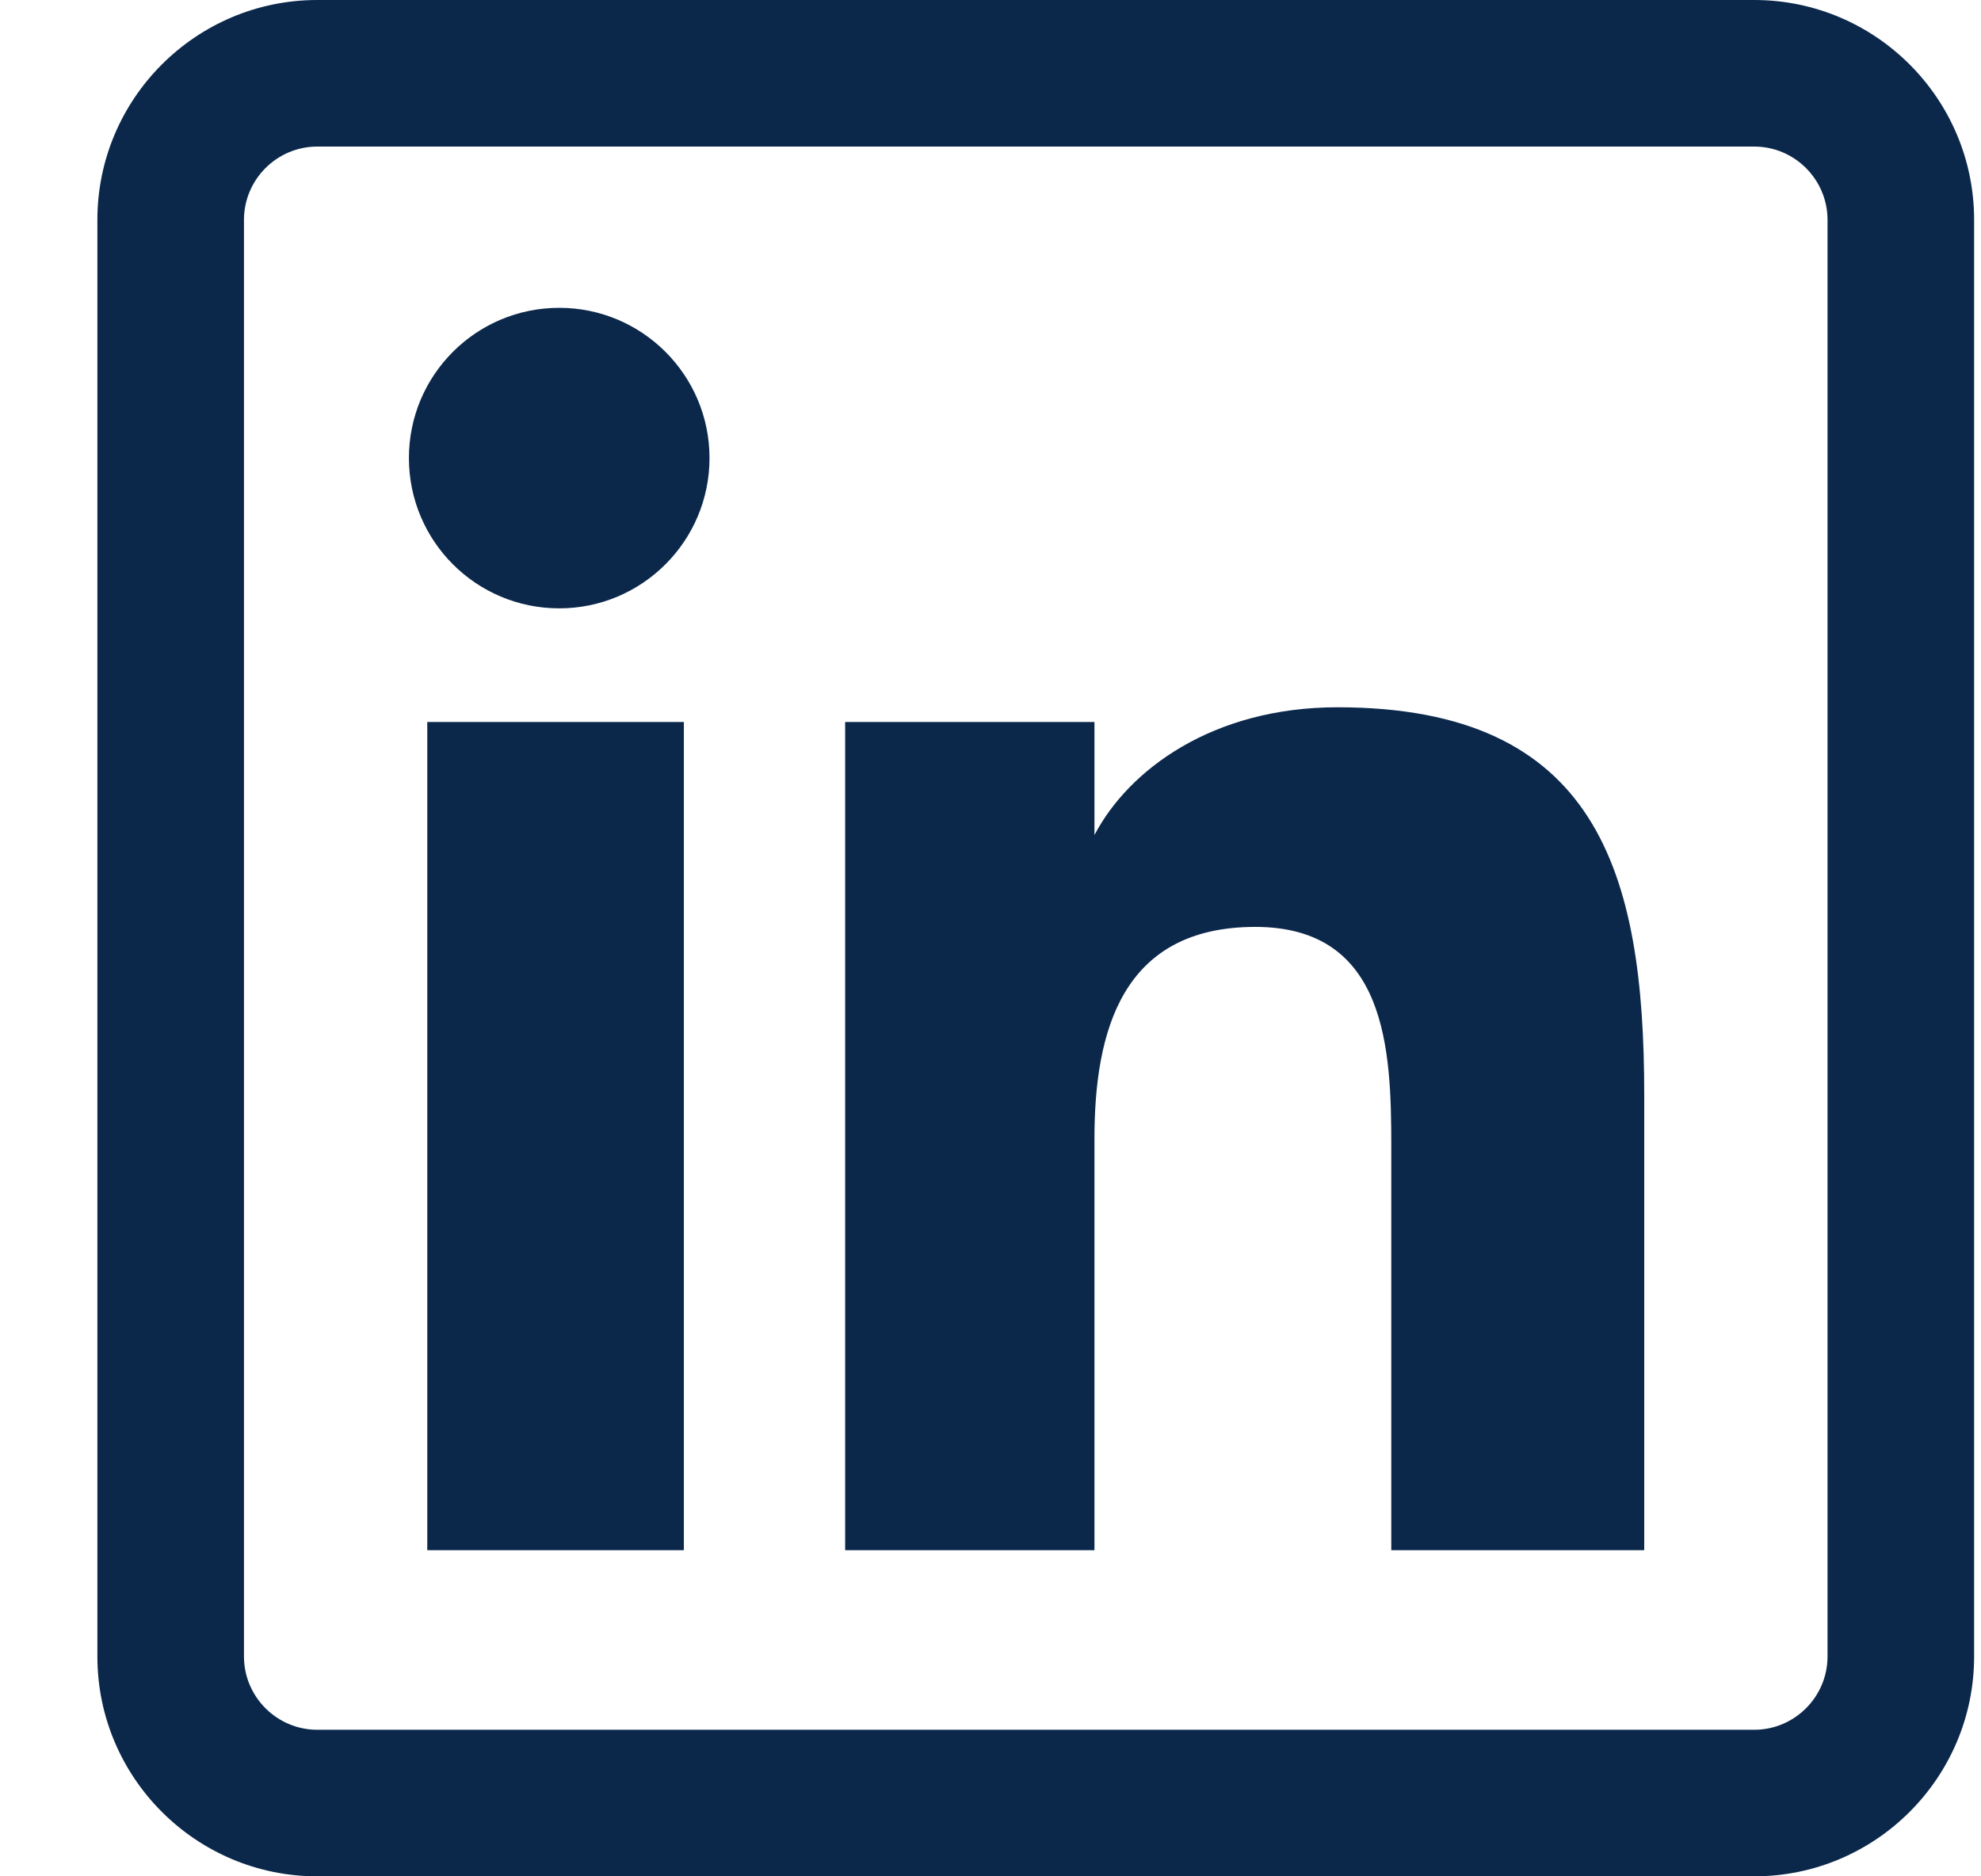 <svg width="19" height="18" viewBox="0 0 19 18" fill="none" xmlns="http://www.w3.org/2000/svg">
<path d="M6.559 14.871H4.098V6.926H6.559V14.871ZM6.805 4.394C6.805 3.599 6.159 2.953 5.364 2.953C4.566 2.953 3.922 3.599 3.922 4.394C3.922 5.19 4.566 5.836 5.364 5.836C6.159 5.836 6.805 5.19 6.805 4.394ZM15.77 10.5C15.77 8.367 15.319 6.785 12.828 6.785C11.631 6.785 10.827 7.384 10.499 8.007H10.497V6.926H8.106V14.871H10.497V10.926C10.497 9.893 10.76 8.892 12.04 8.892C13.303 8.892 13.344 10.074 13.344 10.992V14.871H15.77V10.5ZM18.934 15.891V2.109C18.934 0.946 17.988 0 16.825 0H3.043C1.88 0 0.934 0.946 0.934 2.109V15.891C0.934 17.054 1.88 18 3.043 18H16.825C17.988 18 18.934 17.054 18.934 15.891ZM16.825 1.406C17.212 1.406 17.528 1.722 17.528 2.109V15.891C17.528 16.278 17.212 16.594 16.825 16.594H3.043C2.656 16.594 2.34 16.278 2.34 15.891V2.109C2.34 1.722 2.656 1.406 3.043 1.406H16.825Z" fill="#0B284B"/>
</svg>
